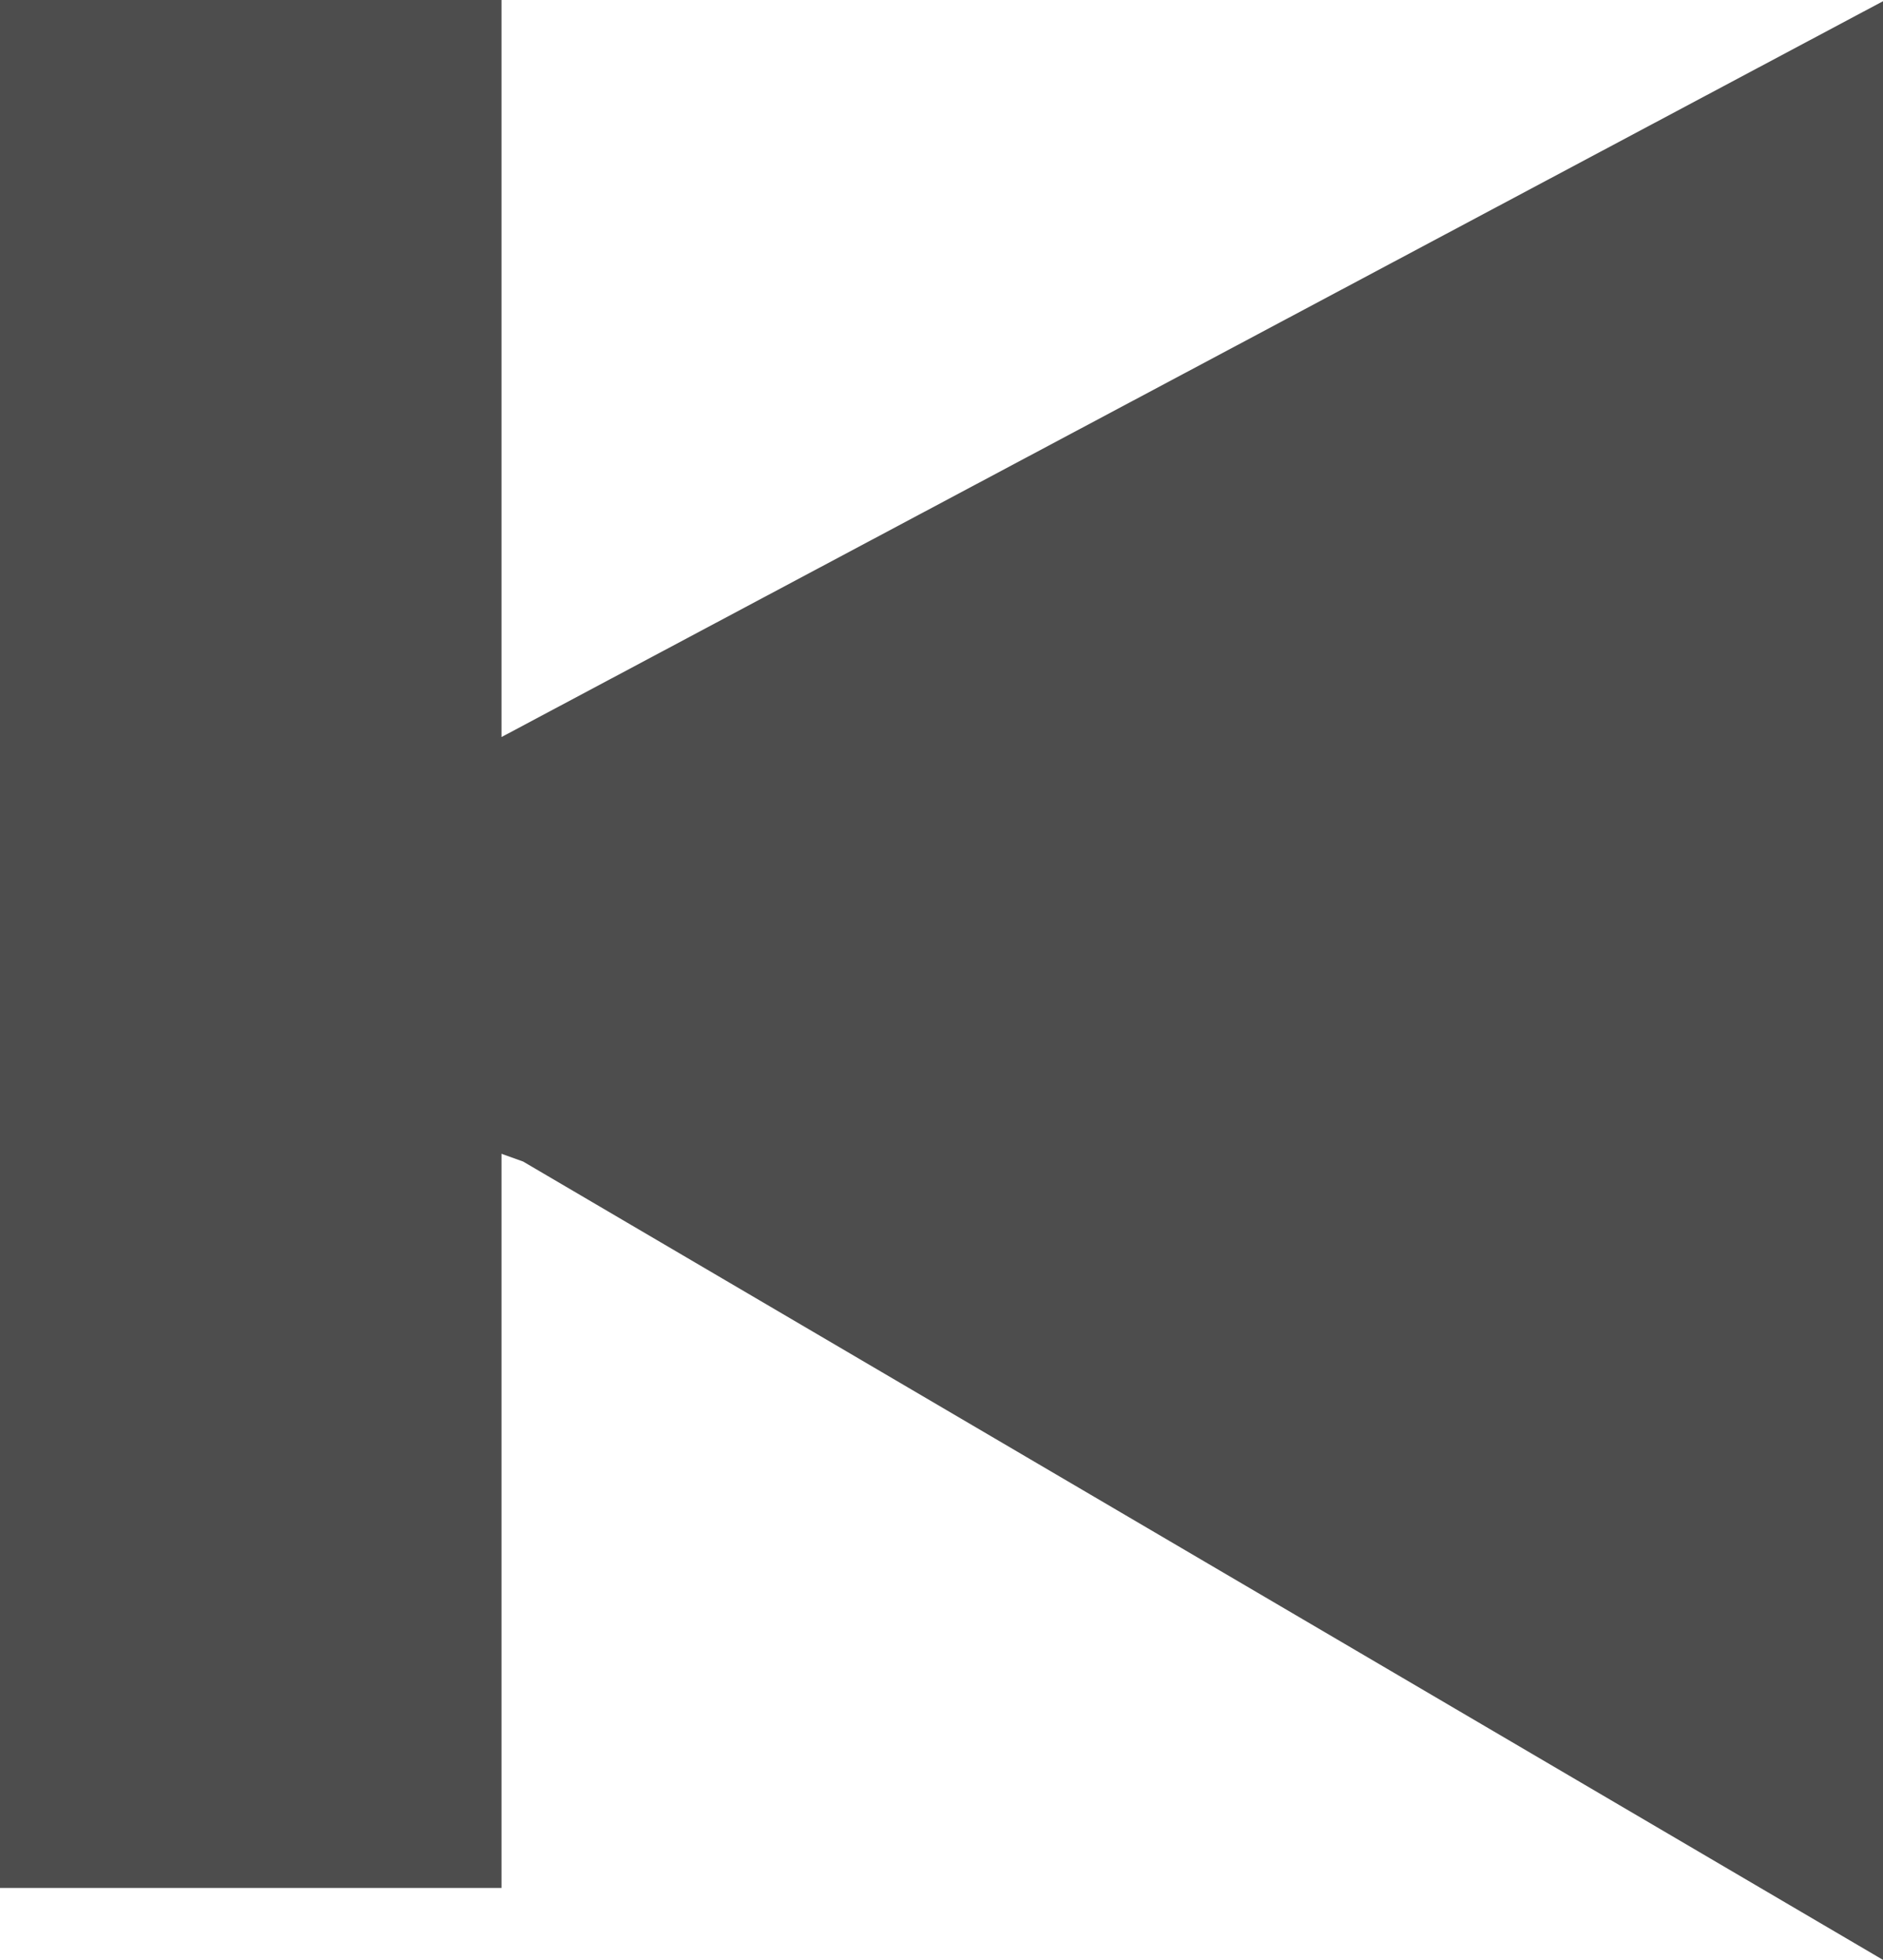<?xml version="1.0" encoding="UTF-8" standalone="no"?>
<!-- Created with Inkscape (http://www.inkscape.org/) -->

<svg
   width="4.611mm"
   height="4.798mm"
   viewBox="0 0 4.611 4.798"
   version="1.1"
   id="svg1"
   xml:space="preserve"
   xmlns:inkscape="http://www.inkscape.org/namespaces/inkscape"
   xmlns:sodipodi="http://sodipodi.sourceforge.net/DTD/sodipodi-0.dtd"
   xmlns="http://www.w3.org/2000/svg"
   xmlns:svg="http://www.w3.org/2000/svg"><sodipodi:namedview
     id="namedview1"
     pagecolor="#ffffff"
     bordercolor="#000000"
     borderopacity="0.25"
     inkscape:showpageshadow="2"
     inkscape:pageopacity="0.0"
     inkscape:pagecheckerboard="0"
     inkscape:deskcolor="#d1d1d1"
     inkscape:document-units="mm" /><defs
     id="defs1" /><path
     id="rect12"
     style="fill:#4d4d4d;fill-opacity:1;stroke:none;stroke-width:0.083;stroke-linecap:round;stroke-linejoin:round"
     d="M -1.1650284e-5,-1.7426795e-6 V 4.621 H 1.228 v -1.797 l 0.053,0.019 3.33,1.954 V 0.003 L 1.228,1.804 V -1.7426795e-6 Z" /></svg>

